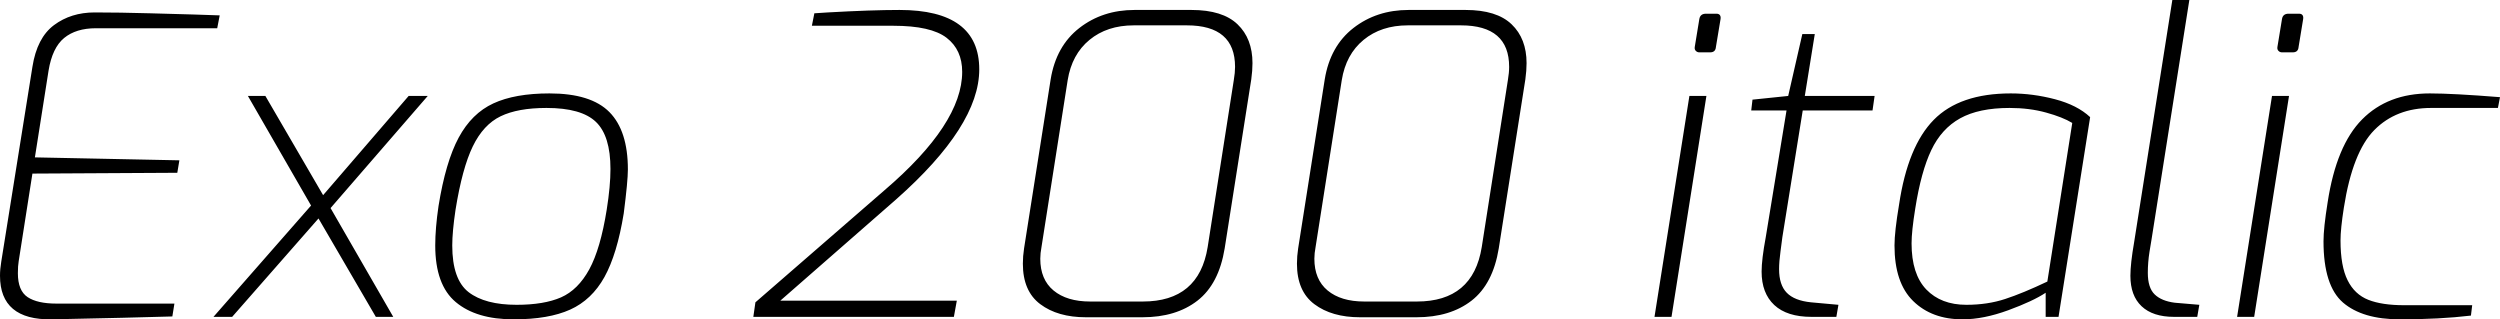 <svg xmlns="http://www.w3.org/2000/svg" viewBox="6.84 45.064 433.44 55.37"><path d="M15.84 100.43Q6.84 100.58 6.84 92.87L6.84 92.87Q6.84 91.72 7.06 90.42L7.06 90.42L12.46 56.66Q13.25 51.62 16.20 49.42Q19.15 47.22 23.26 47.22L23.26 47.22Q27.50 47.22 32.90 47.37Q38.30 47.51 40.46 47.58L40.46 47.58L44.93 47.73L44.50 49.96L23.47 49.96Q20.02 49.96 17.96 51.65Q15.91 53.34 15.26 57.30L15.26 57.30L12.89 72.35L37.94 72.86L37.58 75.02L12.46 75.16L10.08 90.35Q9.94 91.14 9.94 92.44L9.94 92.44Q9.94 95.46 11.63 96.58Q13.32 97.70 16.63 97.70L16.63 97.70L37.08 97.70L36.72 99.93Q29.81 100.14 15.84 100.43L15.84 100.43ZM81 61.70L64.15 81.14L75.02 100L72 100L62.06 82.94L47.09 100L43.85 100L60.77 80.70L49.82 61.70L52.85 61.70L62.86 78.90L77.69 61.70L81 61.70ZM95.90 100.43Q89.42 100.43 85.86 97.44Q82.30 94.46 82.30 87.62L82.30 87.62Q82.30 84.66 82.87 80.78L82.87 80.78Q84.10 73.14 86.36 68.93Q88.63 64.72 92.38 62.99Q96.12 61.26 102.10 61.26L102.10 61.26Q109.30 61.26 112.50 64.50Q115.70 67.74 115.70 74.44L115.70 74.44Q115.70 76.46 114.98 82.07L114.98 82.07Q113.83 89.13 111.64 93.09Q109.44 97.05 105.70 98.74Q101.95 100.43 95.90 100.43L95.90 100.43ZM96.41 97.91Q101.16 97.91 104.11 96.62Q107.06 95.32 109.01 91.76Q110.95 88.19 112.03 81.42L112.03 81.42Q112.68 77.32 112.68 74.37L112.68 74.37Q112.68 68.61 110.16 66.20Q107.64 63.78 101.59 63.78L101.59 63.78Q96.62 63.78 93.64 65.22Q90.65 66.66 88.81 70.44Q86.98 74.22 85.82 81.42L85.82 81.42Q85.25 85.24 85.25 87.62L85.25 87.62Q85.25 93.52 88.09 95.72Q90.94 97.91 96.41 97.91L96.41 97.91ZM137.45 100L137.81 97.48L160.20 78.04Q173.66 66.52 173.66 57.52L173.66 57.52Q173.66 53.70 170.96 51.62Q168.26 49.53 161.71 49.53L161.71 49.53L147.60 49.53L148.03 47.37L150.34 47.22Q157.97 46.79 162.79 46.79L162.79 46.79Q176.62 46.79 176.62 57.09L176.62 57.09Q176.62 66.88 162.22 79.62L162.22 79.62L142.13 97.19L172.73 97.19L172.22 100L137.45 100ZM195.12 100.07Q190.22 100.07 187.20 97.80Q184.18 95.54 184.18 90.78L184.18 90.78Q184.18 89.49 184.39 88.12L184.39 88.12L189.00 58.82Q189.94 53.06 193.97 49.92Q198.00 46.79 203.54 46.79L203.54 46.79L213.41 46.79Q218.81 46.79 221.40 49.28Q223.99 51.76 223.99 56.01L223.99 56.01Q223.99 57.30 223.78 58.82L223.78 58.82L219.17 88.12Q218.16 94.31 214.45 97.19Q210.74 100.07 204.91 100.07L204.91 100.07L195.12 100.07ZM195.84 97.34L204.98 97.34Q214.70 97.34 216.22 87.90L216.22 87.90L220.75 58.96Q220.97 57.66 220.97 56.66L220.97 56.66Q220.97 49.46 212.62 49.46L212.62 49.46L203.40 49.46Q198.79 49.46 195.73 51.98Q192.67 54.50 191.95 58.96L191.95 58.96L187.42 87.83Q187.20 88.98 187.20 89.92L187.20 89.92Q187.20 93.52 189.50 95.43Q191.81 97.34 195.84 97.34L195.84 97.34ZM242.64 100.07Q237.74 100.07 234.72 97.80Q231.70 95.54 231.70 90.78L231.70 90.78Q231.70 89.49 231.91 88.12L231.91 88.12L236.52 58.82Q237.46 53.06 241.49 49.92Q245.52 46.79 251.06 46.79L251.06 46.79L260.93 46.79Q266.33 46.79 268.92 49.28Q271.51 51.76 271.51 56.01L271.51 56.01Q271.51 57.30 271.30 58.82L271.30 58.82L266.69 88.12Q265.68 94.31 261.97 97.19Q258.26 100.07 252.43 100.07L252.43 100.07L242.64 100.07ZM243.36 97.34L252.50 97.34Q262.22 97.34 263.74 87.90L263.74 87.90L268.27 58.96Q268.49 57.66 268.49 56.66L268.49 56.66Q268.49 49.46 260.14 49.46L260.14 49.46L250.92 49.46Q246.31 49.46 243.25 51.98Q240.19 54.50 239.47 58.96L239.47 58.96L234.94 87.83Q234.72 88.98 234.72 89.92L234.72 89.92Q234.72 93.52 237.02 95.43Q239.33 97.34 243.36 97.34L243.36 97.34ZM301.46 54.14Q301.10 54.14 300.85 53.88Q300.60 53.63 300.67 53.20L300.67 53.20L301.46 48.38Q301.61 47.44 302.62 47.44L302.62 47.44L304.42 47.44Q304.85 47.44 305.03 47.69Q305.21 47.94 305.14 48.38L305.14 48.38L304.34 53.20Q304.27 54.14 303.34 54.14L303.34 54.14L301.46 54.14ZM293.69 100L299.74 61.70L302.69 61.70L296.64 100L293.69 100ZM320.90 100Q316.66 100 314.46 97.95Q312.26 95.90 312.26 92.15L312.26 92.15Q312.26 90.06 312.98 86.18L312.98 86.18L316.58 64.22L310.46 64.22L310.68 62.34L316.87 61.70L319.32 50.97L321.48 50.97L319.75 61.70L331.85 61.70L331.49 64.22L319.39 64.22L315.86 86.18Q315.79 86.82 315.54 88.62Q315.29 90.42 315.29 91.72L315.29 91.72Q315.29 94.46 316.62 95.82Q317.95 97.19 320.83 97.48L320.83 97.48L325.58 97.91L325.22 100L320.90 100ZM347.11 100.43Q341.78 100.43 338.54 97.26Q335.30 94.10 335.30 87.62L335.30 87.62Q335.30 85.24 336.10 80.49L336.10 80.49Q337.61 70.41 342.11 65.84Q346.61 61.26 355.46 61.26L355.46 61.26Q359.28 61.26 363.13 62.27Q366.98 63.28 369.22 65.37L369.22 65.37L363.74 100L361.51 100L361.51 95.82Q359.35 97.26 355.03 98.85Q350.71 100.43 347.11 100.43L347.11 100.43ZM347.76 97.91Q351.43 97.91 354.49 96.90Q357.55 95.90 361.80 93.88L361.80 93.88L366.12 66.38Q364.46 65.37 361.58 64.58Q358.70 63.78 355.25 63.78L355.25 63.78Q349.92 63.78 346.68 65.58Q343.44 67.38 341.68 71.09Q339.91 74.80 338.90 81.21L338.90 81.21Q338.26 85.17 338.26 87.26L338.26 87.26Q338.26 92.58 340.81 95.25Q343.37 97.91 347.76 97.91L347.76 97.91ZM383.76 100Q380.09 100 378.14 98.16Q376.20 96.33 376.20 92.87L376.20 92.87Q376.20 90.78 376.85 87.04L376.85 87.04L383.47 45.06L386.42 45.06L379.87 86.54Q379.80 86.90 379.51 88.73Q379.22 90.57 379.22 92.37L379.22 92.37Q379.22 94.96 380.41 96.11Q381.60 97.26 383.90 97.55L383.90 97.55L388.15 97.91L387.79 100L383.76 100ZM402.48 54.14Q402.12 54.14 401.87 53.88Q401.62 53.63 401.69 53.20L401.69 53.20L402.48 48.38Q402.62 47.44 403.63 47.44L403.63 47.44L405.43 47.44Q405.86 47.44 406.04 47.69Q406.22 47.94 406.15 48.38L406.15 48.38L405.36 53.20Q405.29 54.14 404.35 54.14L404.35 54.14L402.48 54.14ZM394.70 100L400.75 61.70L403.70 61.70L397.66 100L394.70 100ZM422.93 100.43Q416.45 100.43 413.06 97.52Q409.68 94.60 409.68 86.90L409.68 86.90Q409.68 84.59 410.40 80.13L410.40 80.13Q411.91 70.26 416.38 65.76Q420.84 61.26 428.11 61.26L428.11 61.26Q432.14 61.26 440.28 61.91L440.28 61.91L439.92 63.78L428.33 63.78Q422.28 63.78 418.50 67.60Q414.72 71.42 413.21 81.06L413.21 81.06Q412.63 84.74 412.63 86.75L412.63 86.75Q412.63 91.22 413.86 93.66Q415.08 96.11 417.46 97.05Q419.83 97.98 423.65 97.98L423.65 97.98L435.46 97.98L435.24 99.78Q429.77 100.43 422.93 100.43L422.93 100.43Z"/></svg>